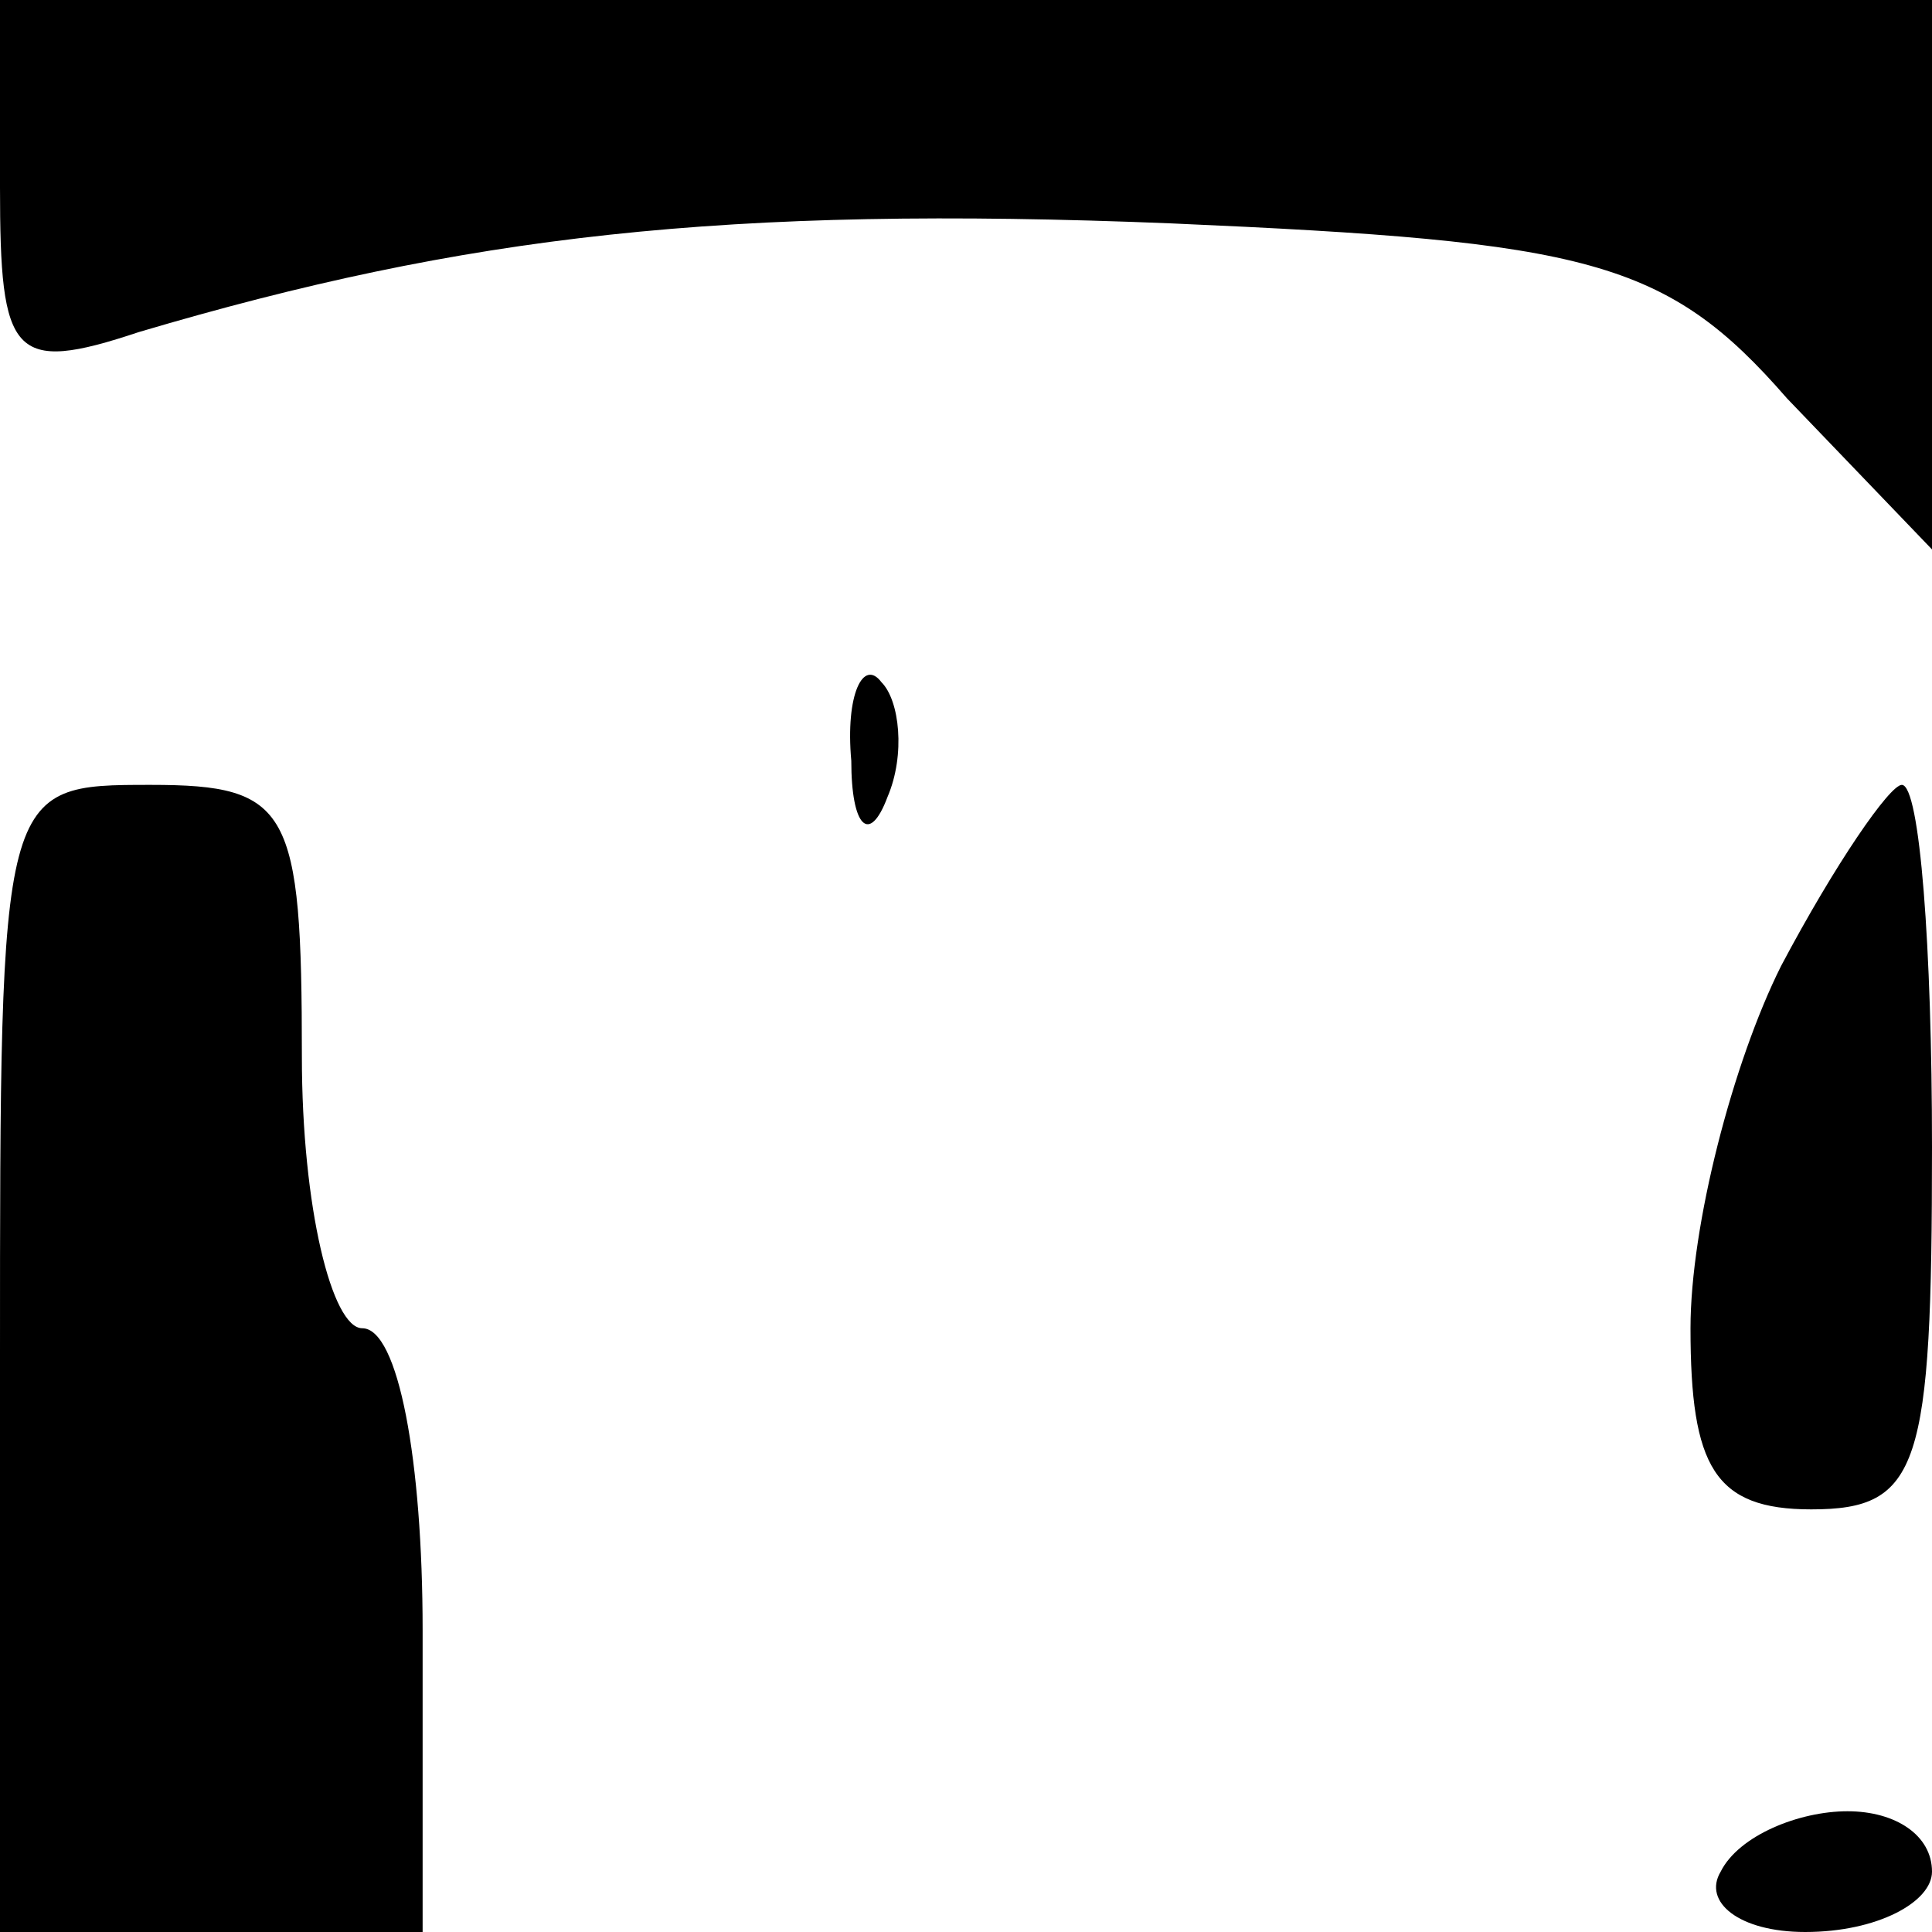 <?xml version="1.0" standalone="no"?>
<!DOCTYPE svg PUBLIC "-//W3C//DTD SVG 20010904//EN"
 "http://www.w3.org/TR/2001/REC-SVG-20010904/DTD/svg10.dtd">
<svg version="1.0" xmlns="http://www.w3.org/2000/svg"
 width="32pt" height="32pt" viewBox="0 0 32 32"
 preserveAspectRatio="xMidYMid meet">
<g transform="translate(0,32) scale(0.1,-0.1)"
fill="#000000" stroke="none">
<path fill="#000000" stroke="none" d="M0 289 c0 -28 2 -31 23 -24 54 16 97
21 171 18 69 -3 82 -6 102 -29 l24 -25 0 45 0 46 -160 0 -160 0 0 -31z"/>
<path fill="#000000" stroke="none" d="M141 194 c0 -11 3 -14 6 -6 3 7 2 16
-1 19 -3 4 -6 -2 -5 -13z"/>
<path fill="#000000" stroke="none" d="M0 95 l0 -95 35 0 35 0 0 50 c0 28 -4
50 -10 50 -5 0 -10 20 -10 45 0 41 -2 45 -25 45 -25 0 -25 0 -25 -95z"/>
<path fill="#000000" stroke="none" d="M295 160 c-8 -16 -15 -43 -15 -60 0
-23 4 -30 20 -30 18 0 20 7 20 60 0 33 -2 60 -5 60 -2 0 -11 -13 -20 -30z"/>
<path fill="#000000" stroke="none" d="M285 10 c-3 -5 3 -10 14 -10 12 0 21 5
21 10 0 6 -6 10 -14 10 -8 0 -18 -4 -21 -10z"/>
</g>
</svg>
